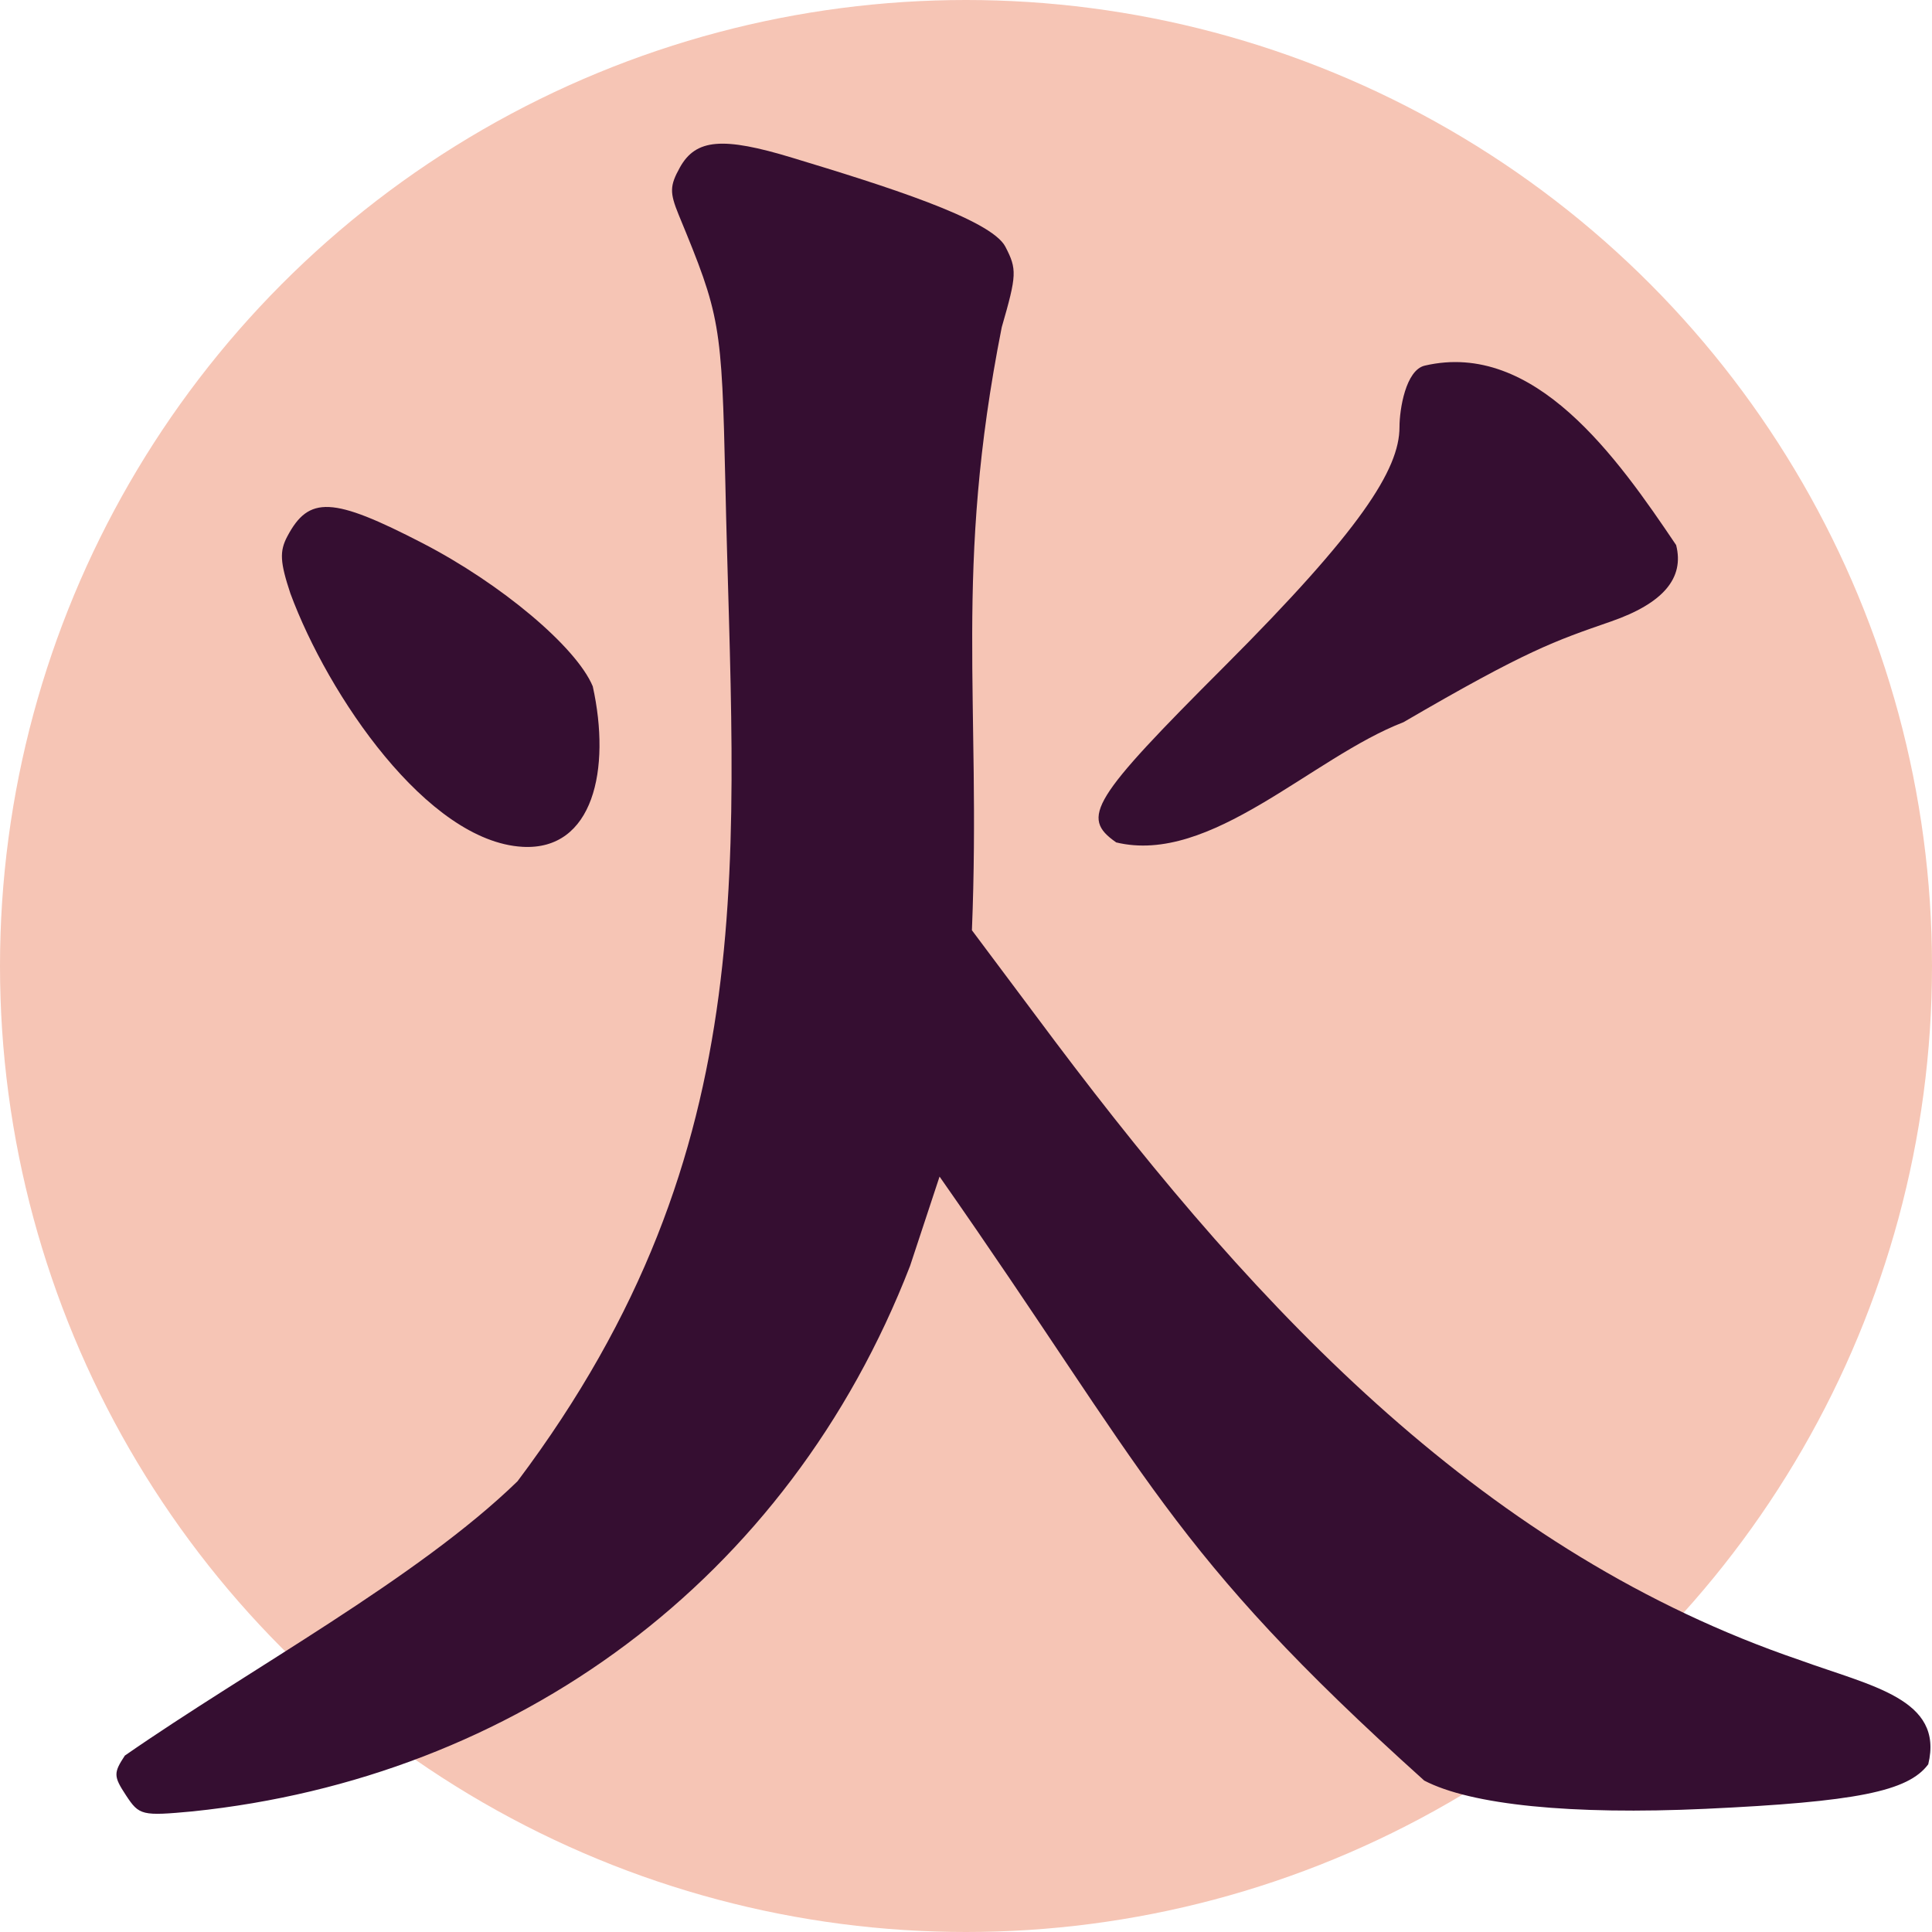 <svg xmlns="http://www.w3.org/2000/svg" width="16" height="16" version="1.1">
 <circle style="fill:#f6c5b5" cx="8" cy="8" r="8"/>
 <path style="fill:#350e31" d="M 1.044,14.869 C 0.94,14.711 0.939,14.683 1.034,14.539 2.063,13.824 3.459,13.071 4.286,12.267 6.367,9.496 6.072,7.074 6.007,3.999 5.977,2.678 5.966,2.615 5.621,1.78 5.545,1.594 5.546,1.539 5.631,1.386 5.763,1.15 5.985,1.131 6.563,1.307 c 0.756,0.229 1.644,0.507 1.763,0.736 0.097,0.187 0.095,0.234 -0.03,0.667 -0.4,2.02 -0.17,3.086 -0.247,4.994 l 0.689,0.921 c 1.713,2.276 3.581,4.241 6.164,5.122 0.598,0.218 1.198,0.322 1.067,0.864 -0.167,0.225 -0.597,0.311 -1.846,0.369 -1.109,0.051 -1.94,-0.032 -2.328,-0.234 C 9.673,12.838 9.518,12.226 7.781,9.744 l -0.244,0.739 c -1.012,2.612 -3.273,4.241 -5.941,4.518 -0.421,0.039 -0.443,0.034 -0.552,-0.132 z m 8.198,-7.894 c -0.295,-0.206 -0.203,-0.355 0.9,-1.458 1.125,-1.126 1.448,-1.629 1.448,-1.98 0,-0.149 0.052,-0.472 0.209,-0.509 0.91,-0.212 1.594,0.761 2.082,1.486 0.07,0.274 -0.108,0.483 -0.54,0.633 -0.467,0.162 -0.694,0.237 -1.718,0.834 -0.759,0.292 -1.598,1.186 -2.381,0.995 z M 2.405,4.915 C 2.319,4.656 2.314,4.566 2.379,4.443 2.558,4.104 2.754,4.113 3.499,4.498 4.151,4.835 4.773,5.358 4.909,5.684 5.061,6.371 4.914,7.046 4.327,7.013 3.539,6.968 2.718,5.761 2.405,4.915 Z"/>
</svg>
